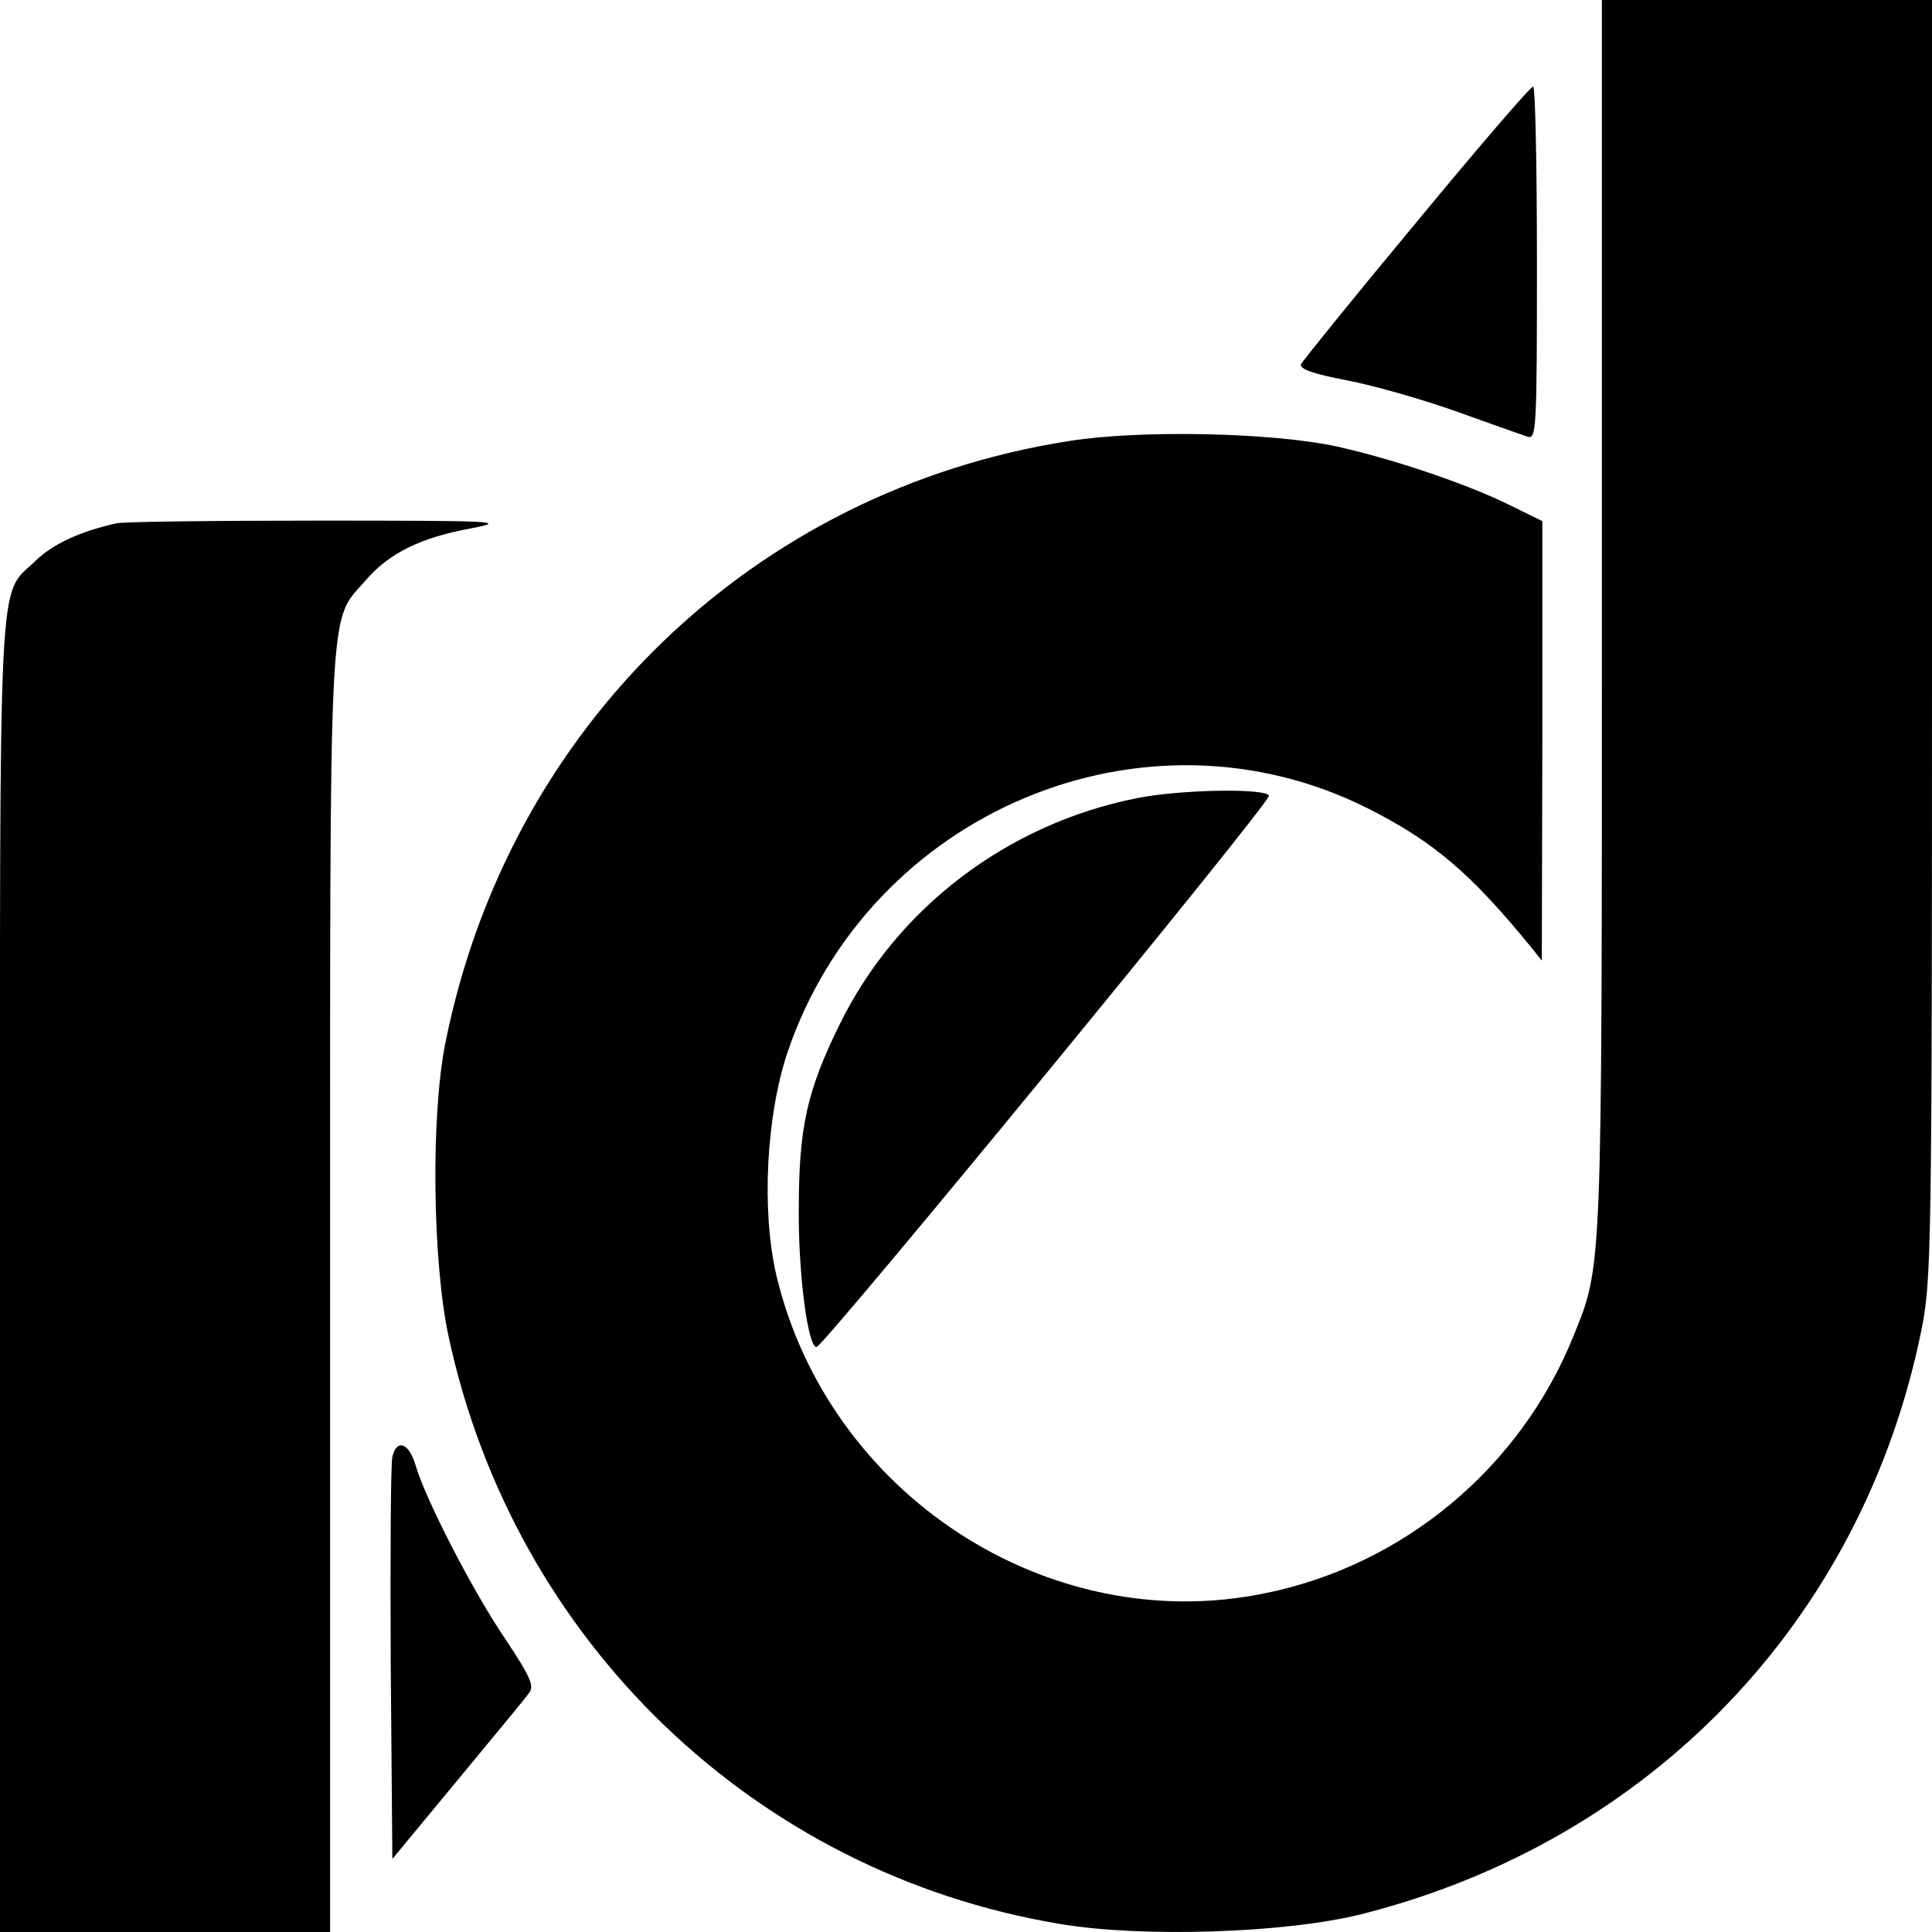 <?xml version="1.0" standalone="no"?>
<!DOCTYPE svg PUBLIC "-//W3C//DTD SVG 20010904//EN"
 "http://www.w3.org/TR/2001/REC-SVG-20010904/DTD/svg10.dtd">
<svg version="1.0" xmlns="http://www.w3.org/2000/svg"
 width="357pt" height="357pt" viewBox="0 0 357 357"
 preserveAspectRatio="xMidYMid meet">
<g transform="translate(0,357) scale(0.1,-0.1)"
fill="#000000" stroke="none">
<path d="M2960 2433 c0 -1227 1 -1199 -53 -1333 -98 -242 -313 -422 -569 -474
-402 -83 -809 184 -904 590 -27 119 -18 292 21 409 151 445 660 659 1073 451
121 -61 190 -120 301 -256 l20 -25 1 406 0 406 -67 33 c-84 40 -214 83 -313
105 -120 26 -364 31 -495 10 -582 -91 -1035 -528 -1152 -1112 -27 -134 -24
-404 6 -543 121 -563 566 -991 1129 -1085 153 -26 419 -17 558 18 534 135 925
543 1034 1077 19 95 20 136 20 1279 l0 1181 -305 0 -305 0 0 -1137z"/>
<path d="M2617 3159 c-114 -137 -210 -256 -213 -262 -3 -9 23 -18 86 -30 51
-10 142 -36 203 -58 62 -22 120 -43 130 -46 16 -5 17 15 17 321 0 179 -3 326
-7 326 -5 0 -102 -113 -216 -251z"/>
<path d="M215 2603 c-67 -15 -117 -38 -149 -69 -71 -69 -66 24 -66 -1320 l0
-1214 305 0 305 0 0 1183 c0 1311 -4 1234 66 1315 43 50 102 79 196 96 67 13
44 14 -282 14 -195 0 -364 -2 -375 -5z"/>
<path d="M2100 2095 c-240 -48 -444 -204 -549 -419 -60 -122 -75 -190 -75
-341 -1 -119 17 -256 33 -254 14 2 842 1010 836 1019 -9 14 -166 11 -245 -5z"/>
<path d="M725 878 c-3 -13 -4 -185 -3 -383 l3 -360 120 145 c66 80 126 152
132 161 11 13 4 29 -43 100 -60 88 -147 257 -166 321 -12 42 -35 50 -43 16z"/>
</g>
</svg>
